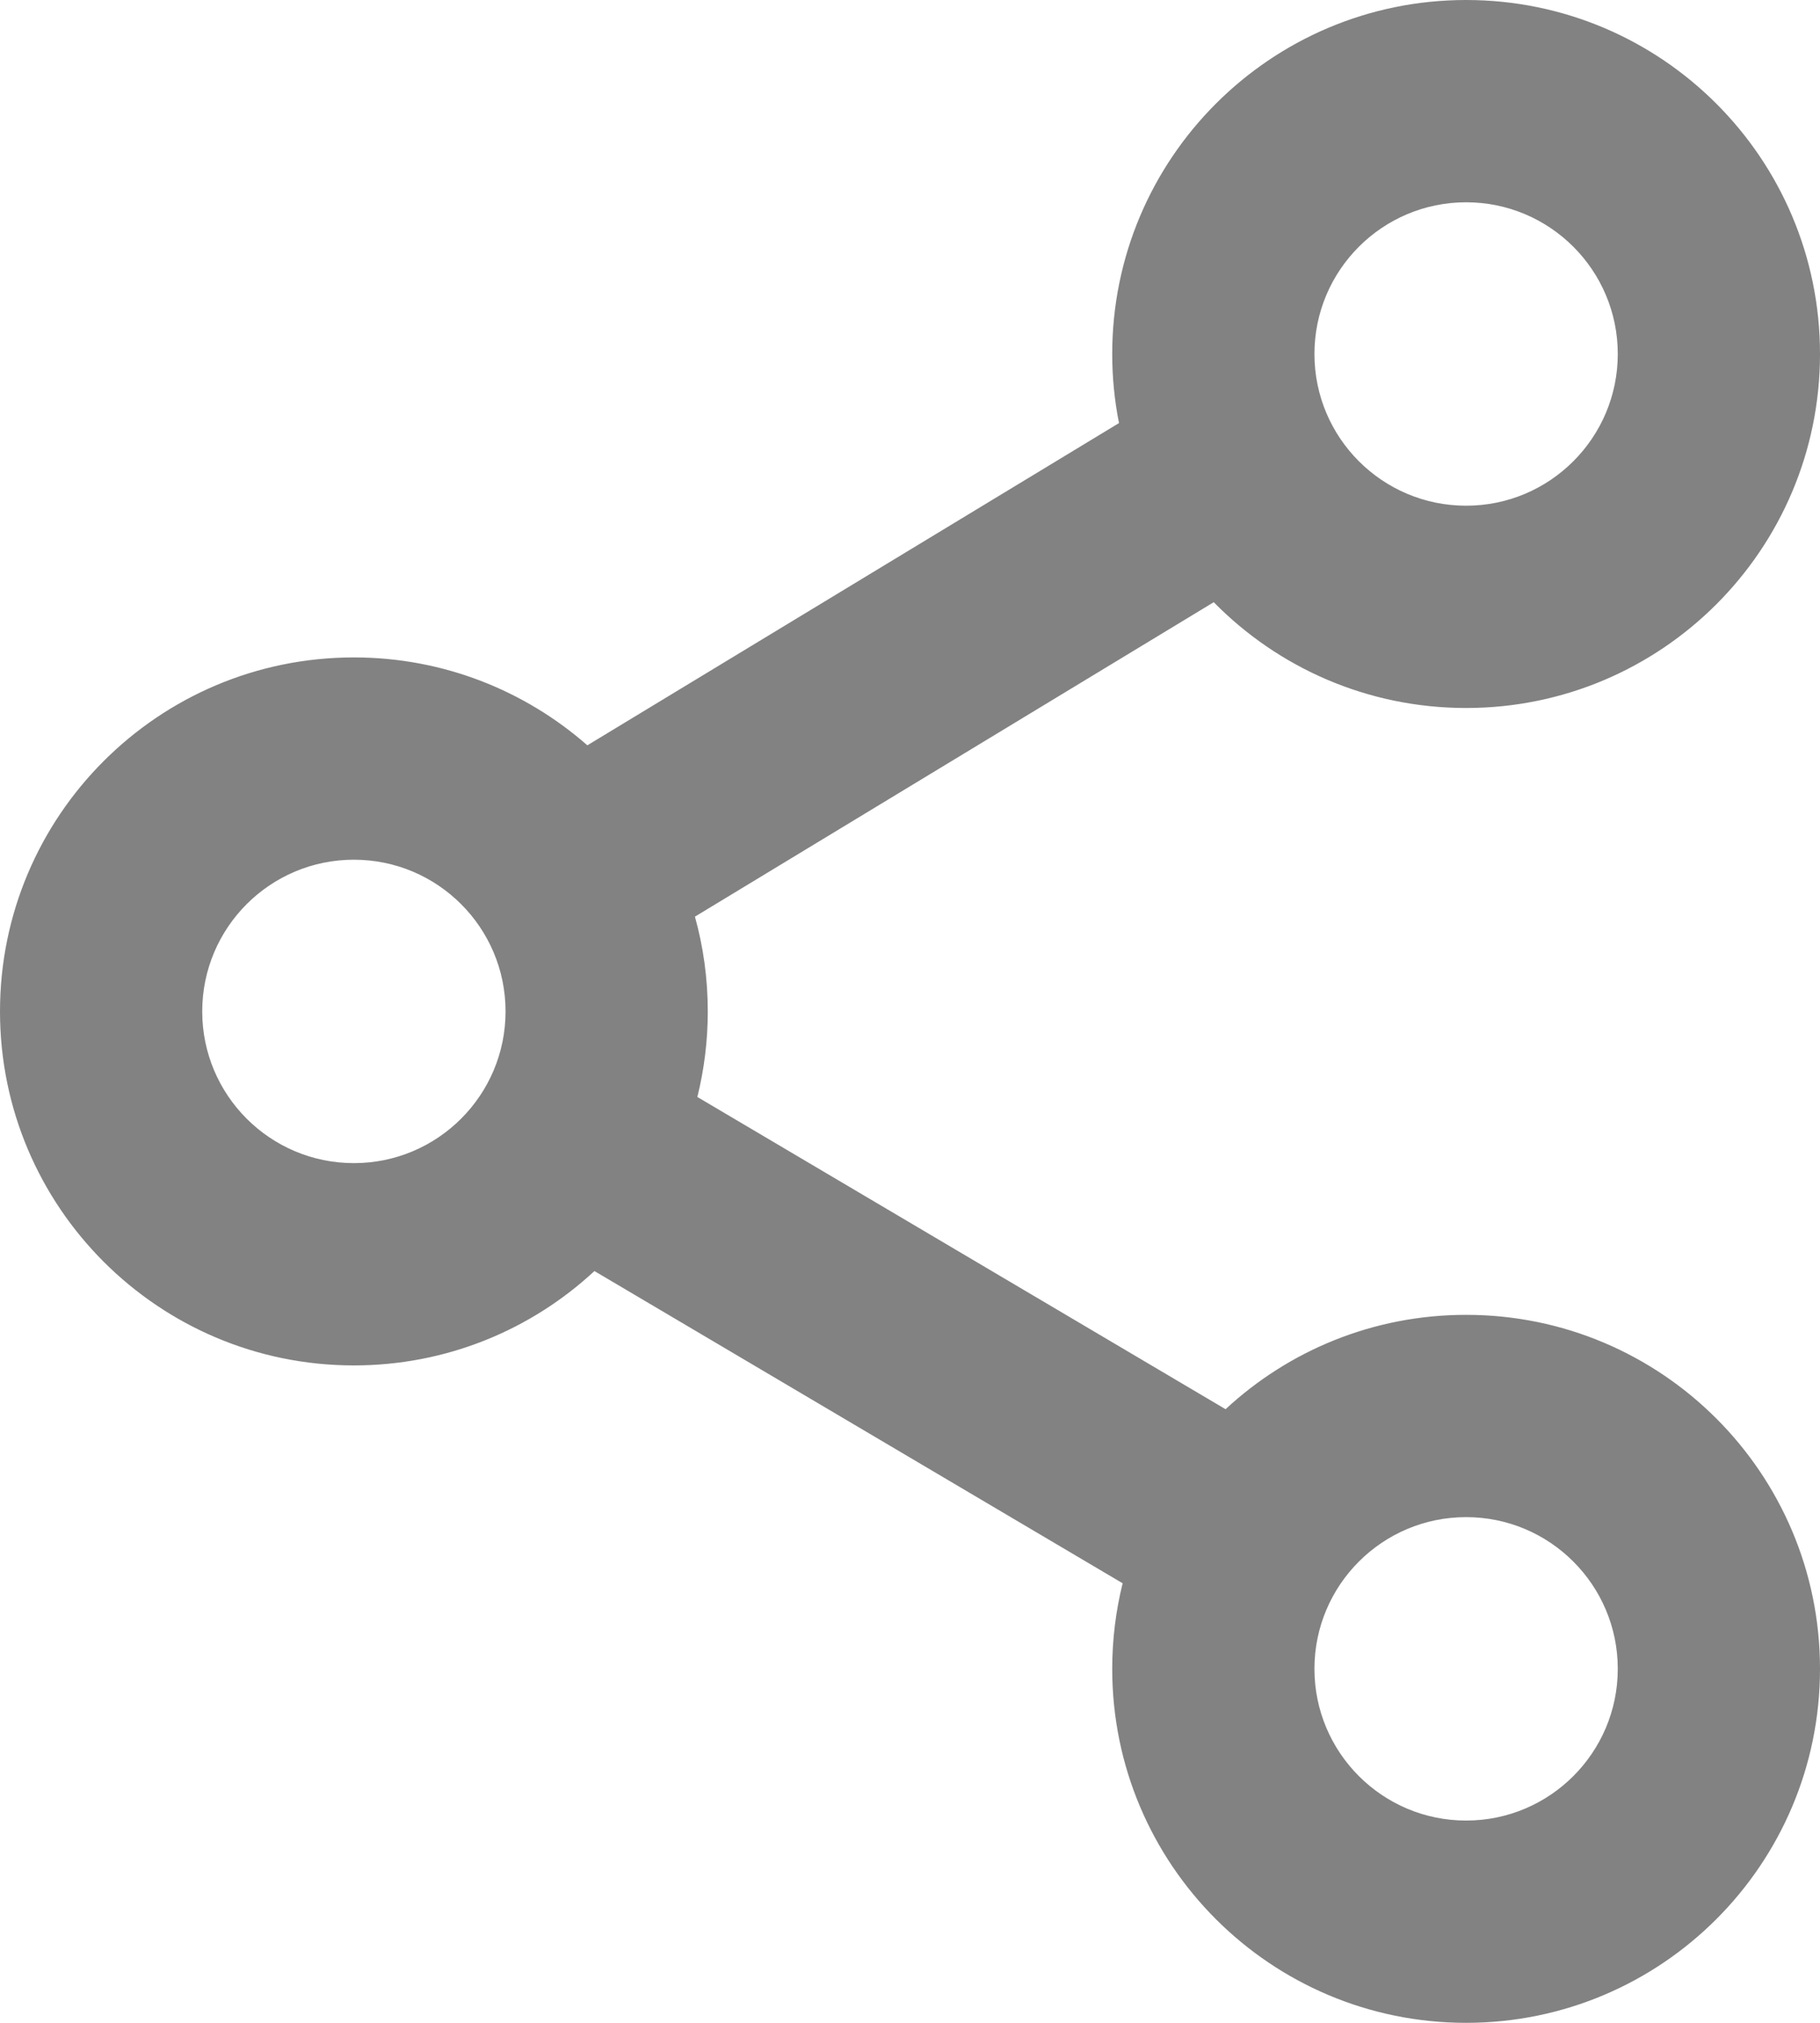 <svg width="18" height="20" viewBox="0 0 18 20" fill="none" xmlns="http://www.w3.org/2000/svg">
<path fill-rule="evenodd" clip-rule="evenodd" d="M11 3.5C11 1.567 12.567 0 14.5 0C16.433 0 18 1.567 18 3.5C18 5.433 16.433 7 14.5 7C13.523 7 12.639 6.6 12.004 5.954L6.873 9.063C6.956 9.361 7 9.675 7 10C7 10.292 6.964 10.575 6.897 10.846L12.121 13.933C12.745 13.354 13.581 13 14.5 13C16.433 13 18 14.567 18 16.5C18 18.433 16.433 20 14.5 20C12.567 20 11 18.433 11 16.5C11 16.208 11.036 15.925 11.103 15.654L5.879 12.567C5.255 13.146 4.419 13.5 3.5 13.5C1.567 13.5 0 11.933 0 10C0 8.067 1.567 6.5 3.5 6.5C4.384 6.5 5.192 6.828 5.809 7.369L11.067 4.183C11.023 3.962 11 3.734 11 3.5ZM14.5 2C13.672 2 13 2.672 13 3.5C13 4.328 13.672 5 14.5 5C15.328 5 16 4.328 16 3.5C16 2.672 15.328 2 14.5 2ZM3.5 8.5C2.672 8.5 2 9.172 2 10C2 10.828 2.672 11.5 3.5 11.5C4.328 11.5 5 10.828 5 10C5 9.172 4.328 8.5 3.5 8.5ZM14.5 15C13.672 15 13 15.672 13 16.5C13 17.328 13.672 18 14.5 18C15.328 18 16 17.328 16 16.5C16 15.672 15.328 15 14.5 15Z" fill="#828282"/>
</svg>

